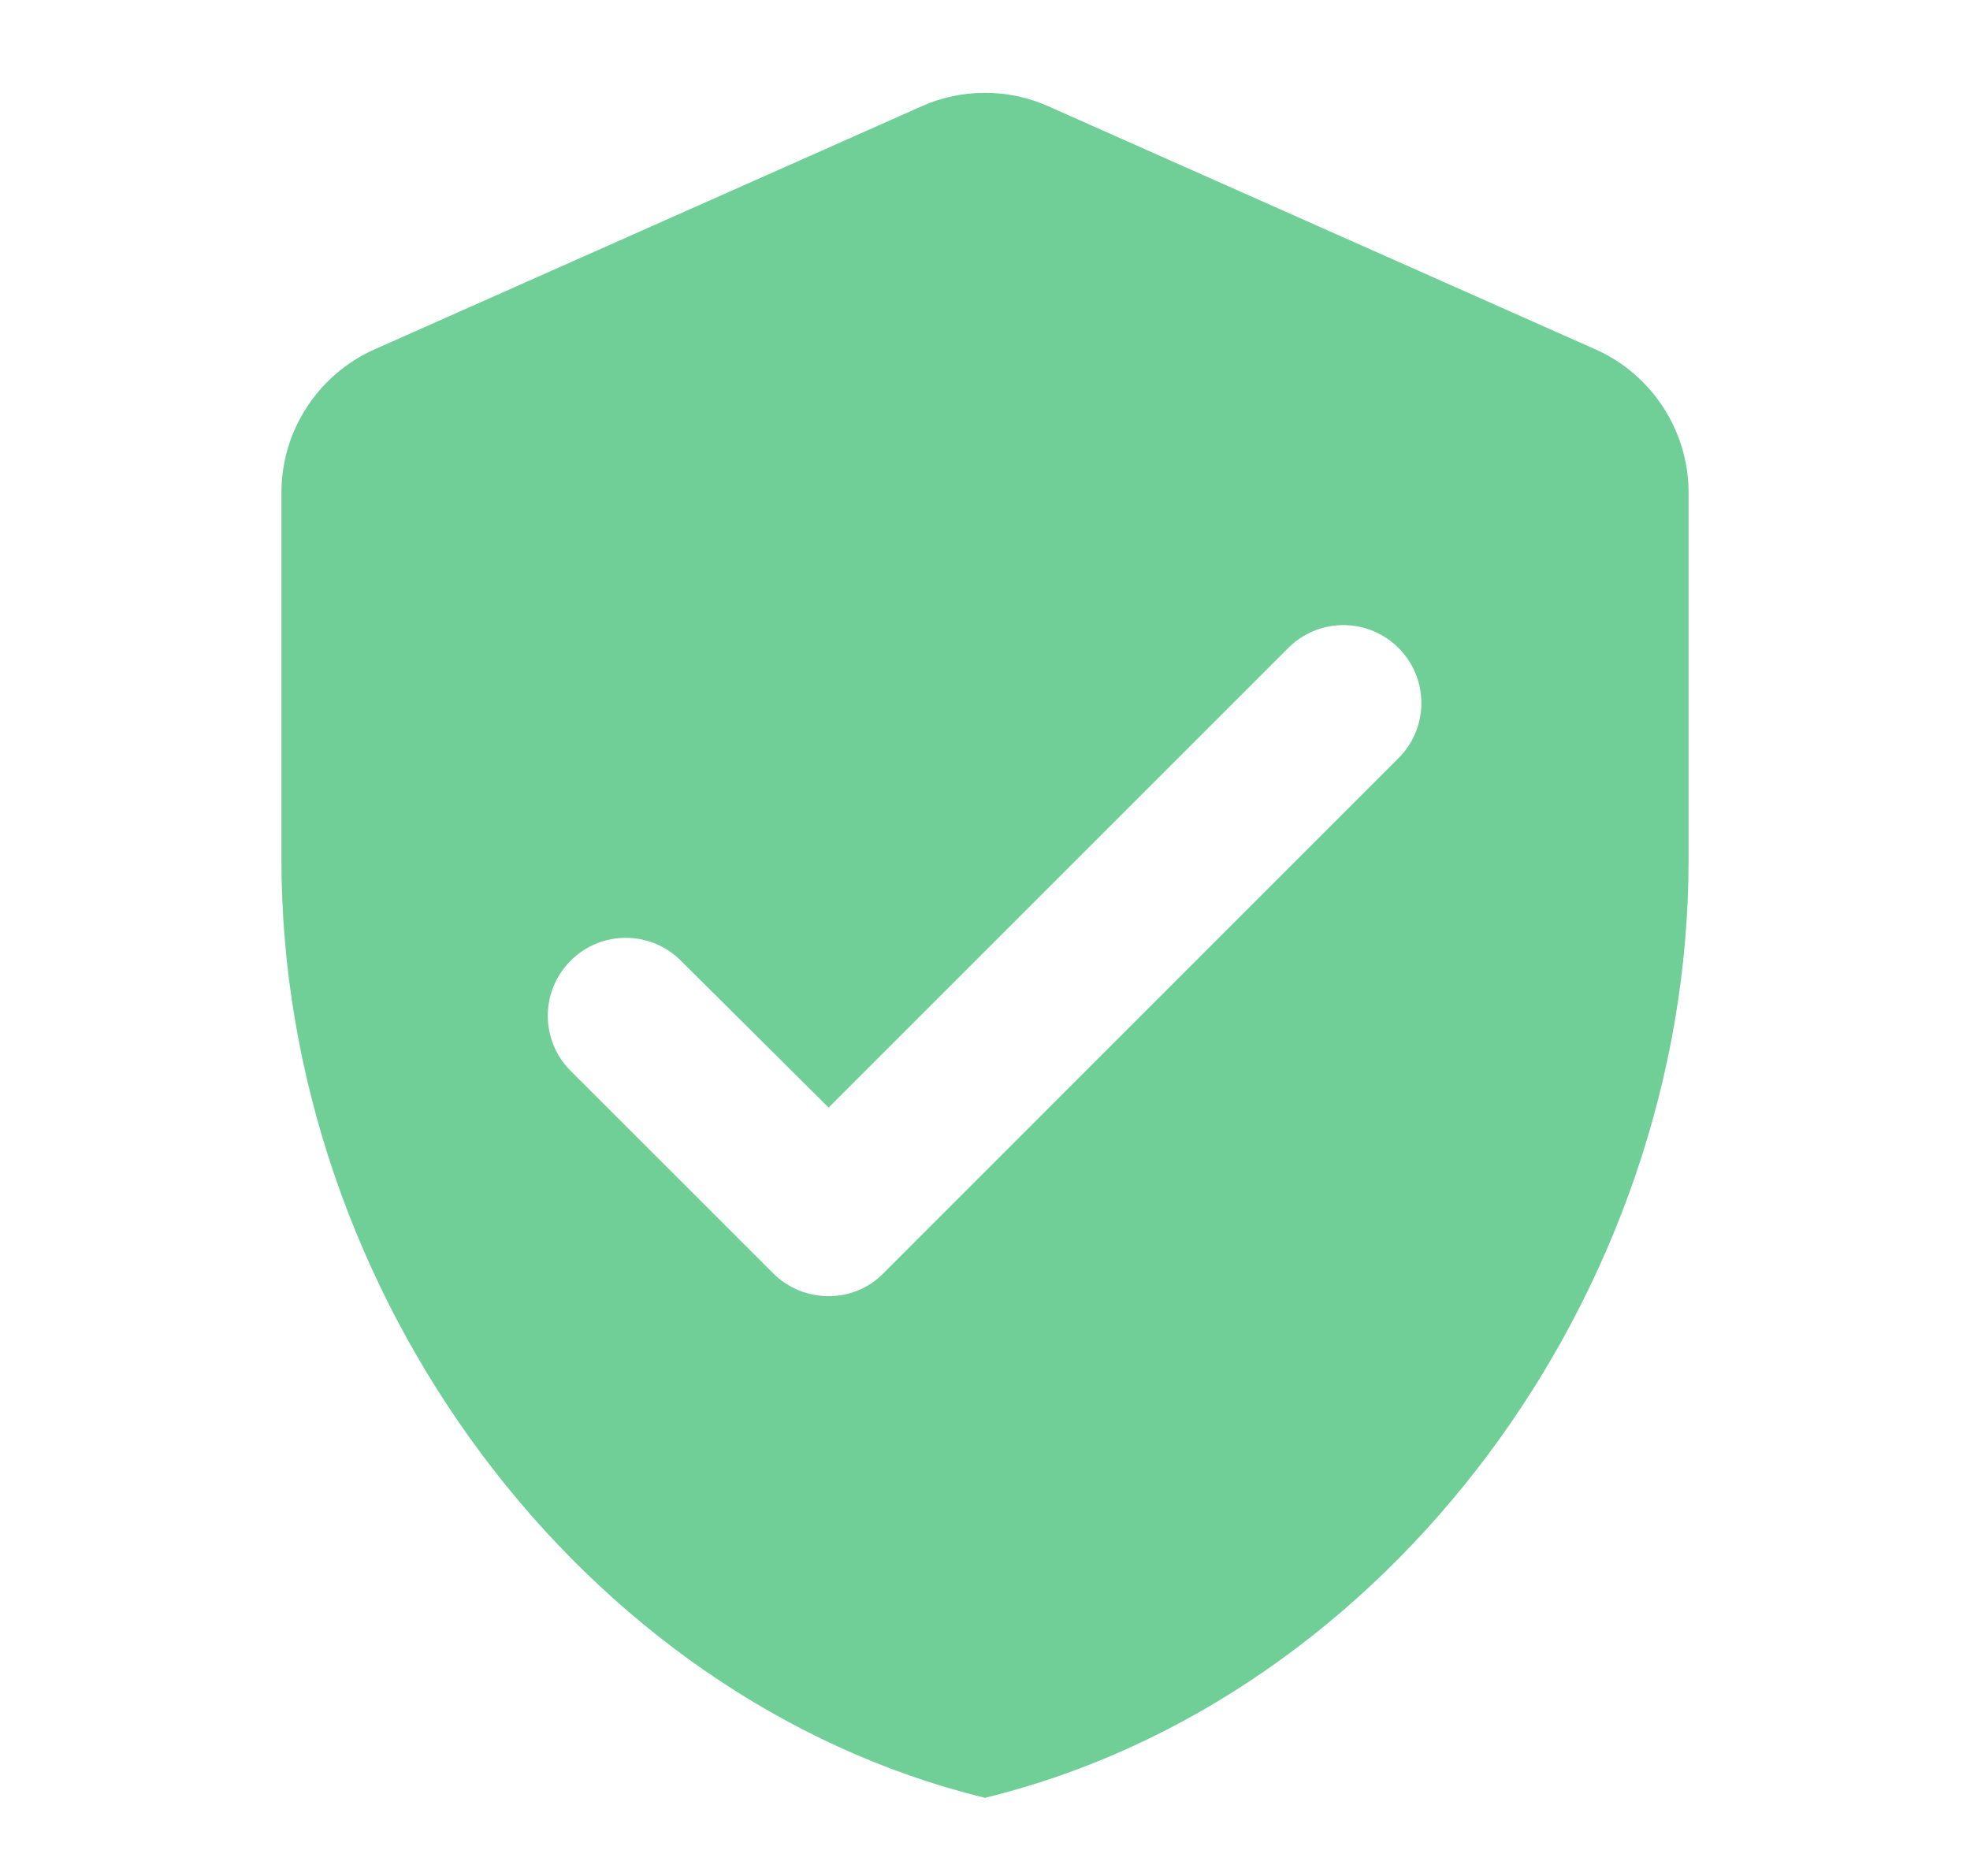<svg width="21" height="20" viewBox="0 0 21 20" fill="none" xmlns="http://www.w3.org/2000/svg">
<g clip-path="url(#clip0_2396_1002)">
<path d="M9.825 1.133L3.992 3.725C3.392 3.992 3 4.592 3 5.25V9.167C3 13.792 6.2 18.117 10.5 19.167C14.8 18.117 18 13.792 18 9.167V5.25C18 4.592 17.608 3.992 17.008 3.725L11.175 1.133C10.75 0.942 10.25 0.942 9.825 1.133V1.133ZM8.242 13.575L6.083 11.417C5.758 11.092 5.758 10.567 6.083 10.242C6.408 9.917 6.933 9.917 7.258 10.242L8.833 11.808L13.733 6.908C14.058 6.583 14.583 6.583 14.908 6.908C15.233 7.233 15.233 7.758 14.908 8.083L9.417 13.575C9.1 13.9 8.567 13.9 8.242 13.575Z" fill="#6FCF97"/>
</g>
<defs>
<clipPath id="clip0_2396_1002">
<rect width="20" height="20" fill="white" transform="translate(0.5)"/>
</clipPath>
</defs>
</svg>
